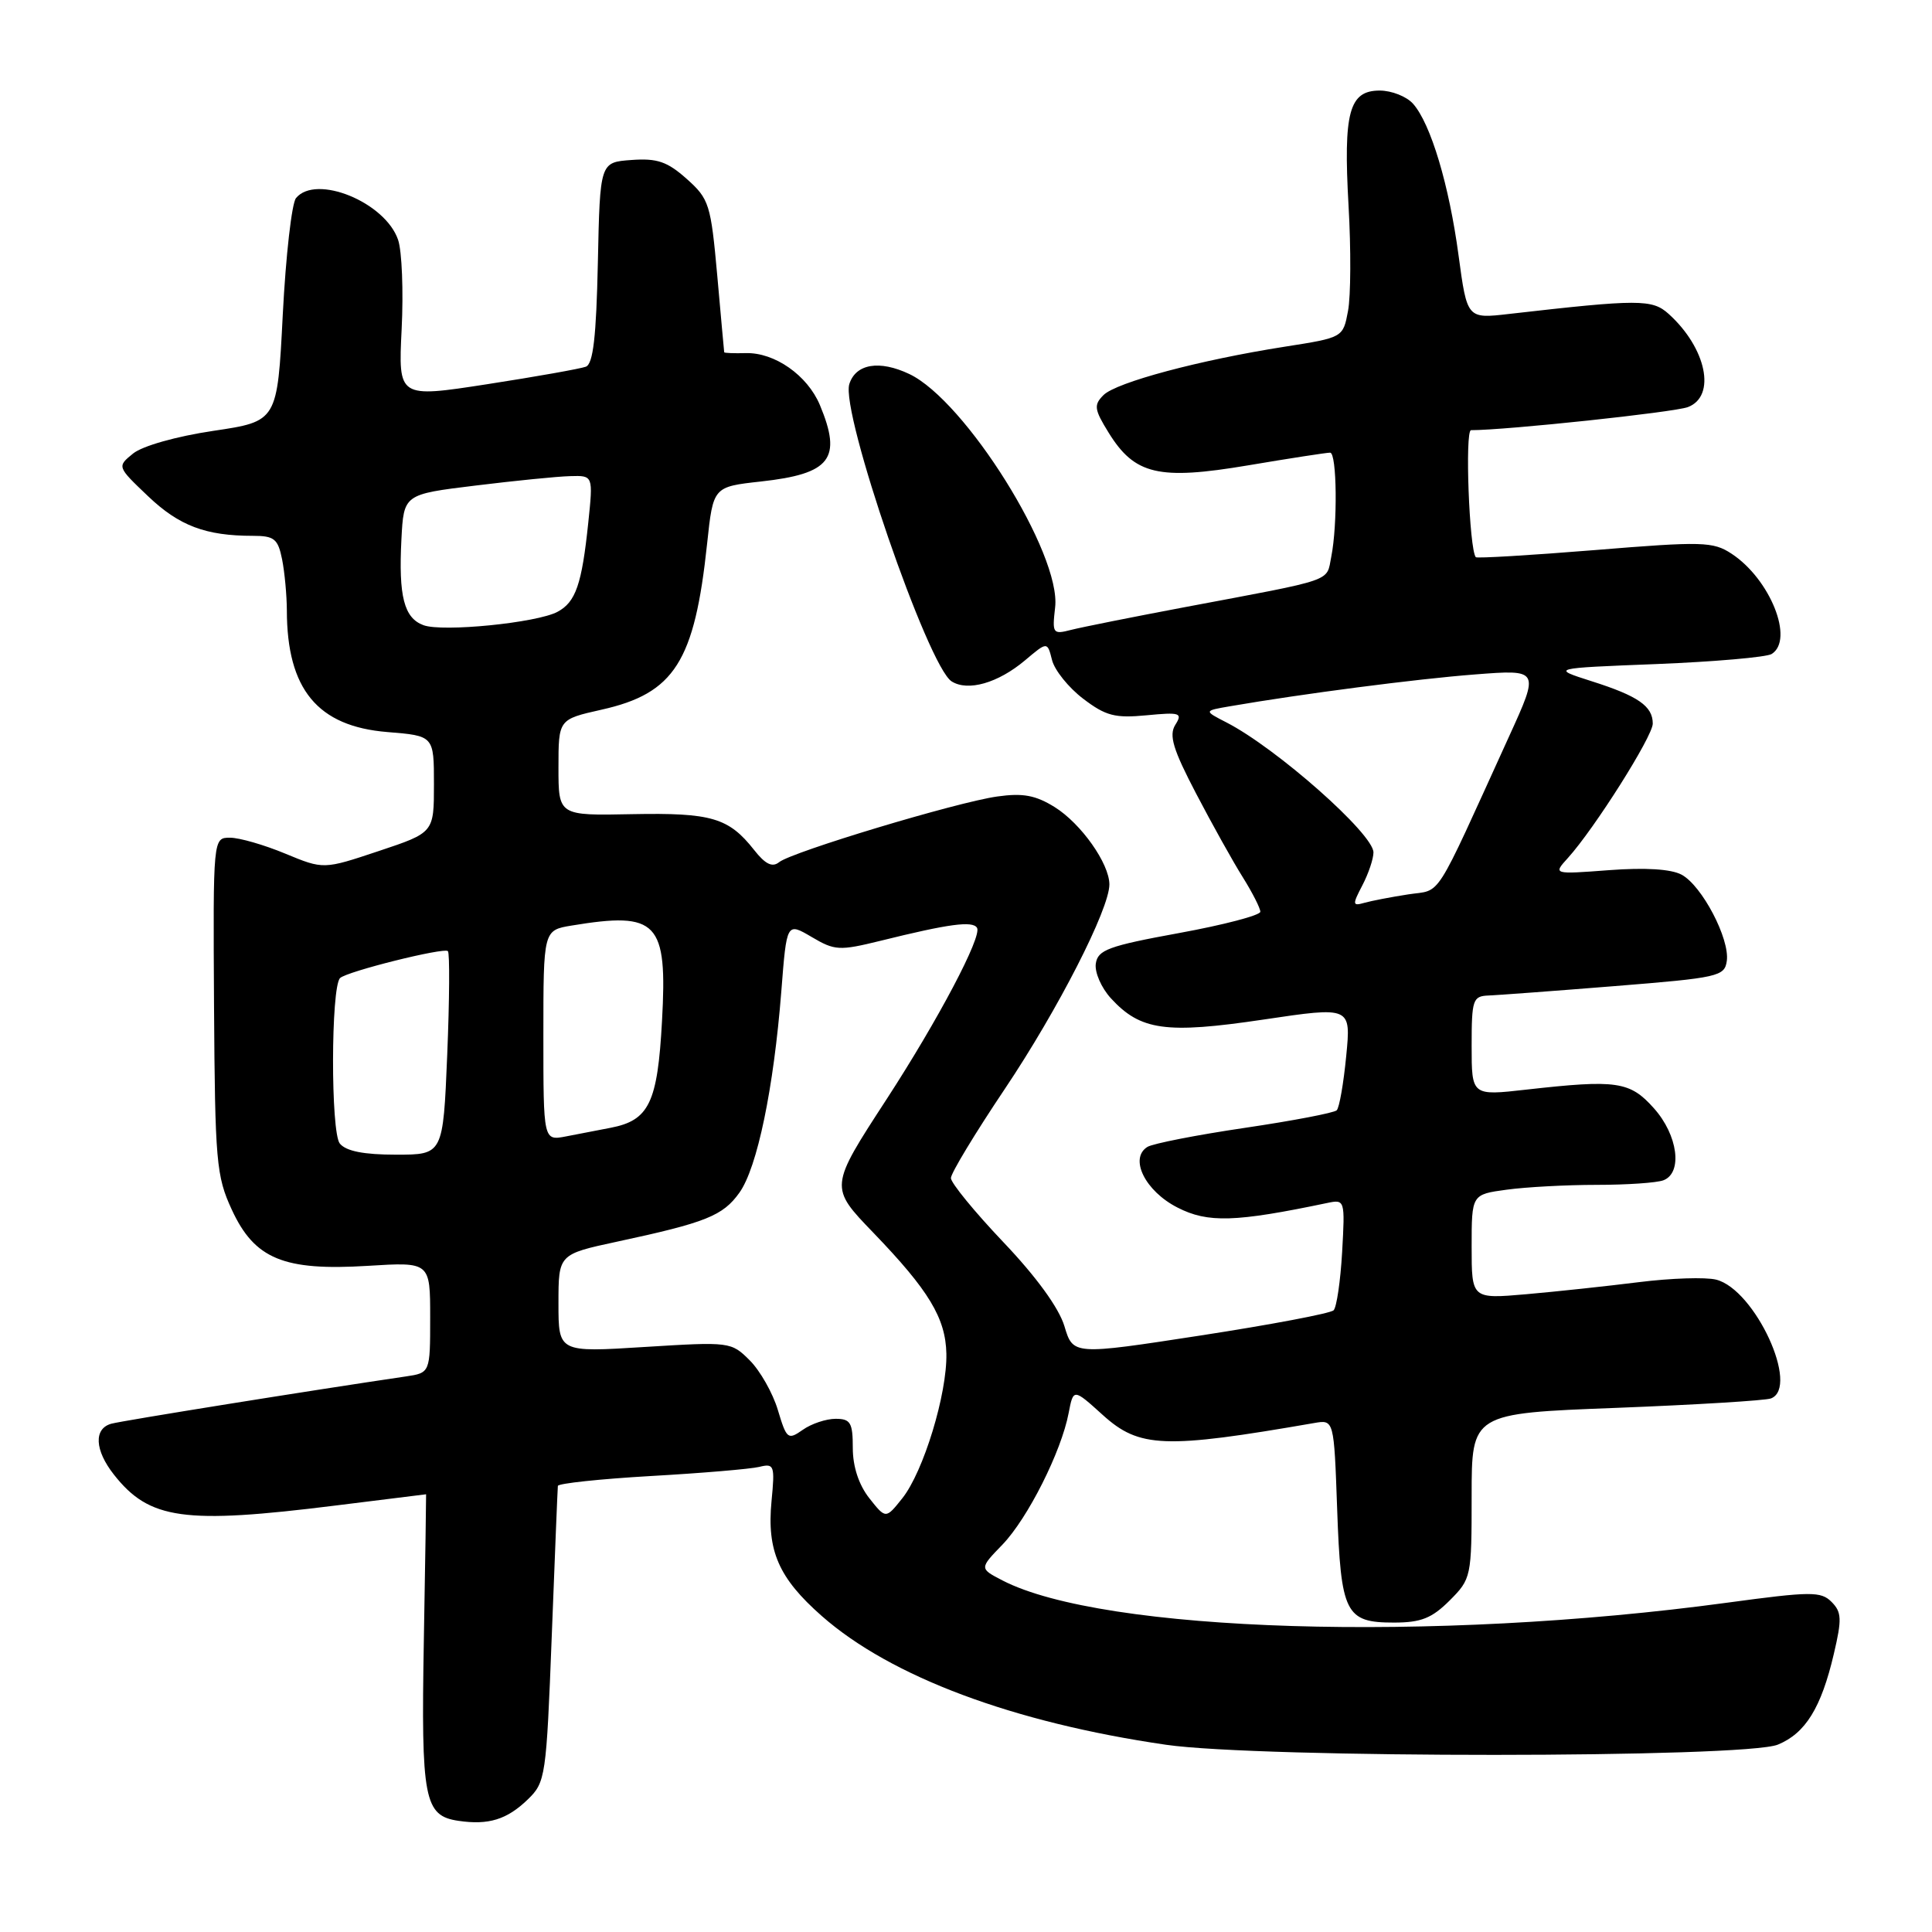 <?xml version="1.0" encoding="UTF-8" standalone="no"?>
<!DOCTYPE svg PUBLIC "-//W3C//DTD SVG 1.1//EN" "http://www.w3.org/Graphics/SVG/1.1/DTD/svg11.dtd" >
<svg xmlns="http://www.w3.org/2000/svg" xmlns:xlink="http://www.w3.org/1999/xlink" version="1.1" viewBox="0 0 256 256">
 <g >
 <path fill="currentColor"
d=" M 69.93 238.44 C 72.29 236.16 72.39 235.46 73.11 216.79 C 73.52 206.18 73.88 197.23 73.92 196.89 C 73.97 196.56 79.51 195.97 86.25 195.58 C 92.99 195.20 99.45 194.65 100.61 194.37 C 102.59 193.88 102.69 194.16 102.23 198.92 C 101.60 205.50 103.18 209.10 108.88 214.12 C 118.03 222.18 134.26 228.25 154.50 231.19 C 166.87 232.99 231.23 232.97 235.58 231.17 C 239.24 229.66 241.32 226.29 242.99 219.16 C 244.08 214.53 244.03 213.61 242.69 212.26 C 241.28 210.85 239.96 210.86 228.82 212.37 C 189.85 217.65 146.16 216.30 132.84 209.42 C 129.77 207.83 129.77 207.83 132.83 204.67 C 136.18 201.19 140.63 192.35 141.60 187.24 C 142.23 183.97 142.23 183.97 146.12 187.49 C 150.97 191.88 154.29 192.00 174.13 188.56 C 176.76 188.10 176.76 188.10 177.18 199.96 C 177.67 213.81 178.27 215.00 184.70 215.00 C 188.29 215.00 189.72 214.43 192.08 212.08 C 194.95 209.20 195.00 208.97 195.00 198.21 C 195.00 187.28 195.00 187.28 214.16 186.55 C 224.69 186.14 233.92 185.58 234.66 185.30 C 238.52 183.82 232.55 170.86 227.40 169.56 C 226.00 169.21 221.40 169.36 217.18 169.89 C 212.95 170.42 206.24 171.14 202.25 171.49 C 195.00 172.12 195.00 172.12 195.00 165.20 C 195.00 158.27 195.00 158.27 199.64 157.64 C 202.19 157.29 207.55 157.00 211.56 157.00 C 215.56 157.00 219.55 156.73 220.42 156.39 C 222.99 155.40 222.33 150.40 219.15 146.85 C 215.97 143.28 214.24 143.03 202.25 144.38 C 195.00 145.20 195.00 145.20 195.00 138.60 C 195.00 132.45 195.15 131.99 197.25 131.91 C 198.49 131.86 206.03 131.30 214.00 130.66 C 227.70 129.56 228.52 129.38 228.81 127.33 C 229.22 124.41 225.52 117.35 222.82 115.90 C 221.42 115.15 218.00 114.94 213.21 115.30 C 205.78 115.86 205.78 115.86 207.76 113.68 C 211.27 109.80 219.00 97.57 219.00 95.88 C 219.00 93.57 217.06 92.22 210.88 90.26 C 205.50 88.54 205.50 88.54 219.50 87.99 C 227.20 87.68 234.06 87.08 234.75 86.66 C 237.78 84.78 234.56 76.73 229.44 73.37 C 226.99 71.76 225.60 71.72 211.30 72.89 C 202.78 73.58 195.69 74.00 195.55 73.83 C 194.68 72.78 194.09 57.00 194.92 57.00 C 199.61 57.00 221.84 54.63 223.66 53.94 C 227.44 52.50 226.12 46.13 221.11 41.60 C 218.93 39.63 217.18 39.63 199.95 41.60 C 194.40 42.24 194.40 42.24 193.27 33.87 C 192.02 24.53 189.58 16.39 187.24 13.75 C 186.39 12.79 184.40 12.00 182.82 12.00 C 178.76 12.00 177.99 14.86 178.69 27.27 C 179.02 32.99 178.99 39.26 178.62 41.20 C 177.96 44.73 177.96 44.73 170.23 45.94 C 158.94 47.71 147.92 50.66 146.22 52.35 C 144.91 53.66 144.99 54.24 146.88 57.30 C 150.34 62.91 153.51 63.66 165.39 61.66 C 170.95 60.72 175.84 59.97 176.25 59.98 C 177.15 60.00 177.25 69.51 176.40 73.77 C 175.72 77.15 177.13 76.66 157.00 80.45 C 150.12 81.75 143.35 83.10 141.94 83.46 C 139.50 84.09 139.41 83.96 139.81 80.48 C 140.64 73.43 127.92 53.09 120.49 49.56 C 116.53 47.68 113.39 48.20 112.54 50.89 C 111.36 54.60 122.96 88.33 126.10 90.29 C 128.26 91.65 132.24 90.51 135.82 87.50 C 138.78 85.00 138.78 85.00 139.40 87.46 C 139.74 88.81 141.59 91.11 143.52 92.58 C 146.51 94.86 147.74 95.18 151.92 94.78 C 156.39 94.35 156.73 94.47 155.73 96.05 C 154.87 97.44 155.43 99.30 158.49 105.15 C 160.60 109.19 163.38 114.18 164.67 116.23 C 165.95 118.28 167.00 120.34 167.00 120.81 C 167.00 121.28 162.16 122.55 156.25 123.63 C 146.88 125.34 145.46 125.87 145.20 127.68 C 145.03 128.83 145.93 130.89 147.20 132.28 C 151.12 136.55 154.47 137.02 167.40 135.10 C 179.02 133.37 179.02 133.37 178.38 139.93 C 178.03 143.55 177.47 146.78 177.12 147.12 C 176.78 147.46 171.29 148.51 164.93 149.45 C 158.56 150.39 152.76 151.53 152.04 151.97 C 149.59 153.49 151.74 157.83 156.03 160.01 C 160.05 162.07 163.70 161.95 175.87 159.40 C 178.20 158.91 178.23 158.99 177.84 165.90 C 177.62 169.75 177.11 173.22 176.71 173.62 C 176.31 174.03 168.37 175.53 159.08 176.96 C 142.19 179.56 142.19 179.56 141.04 175.72 C 140.31 173.30 137.32 169.18 132.94 164.58 C 129.12 160.56 126.00 156.74 126.00 156.10 C 126.00 155.46 129.21 150.15 133.13 144.31 C 140.19 133.78 147.00 120.46 147.00 117.19 C 146.99 114.42 143.25 109.13 139.76 106.95 C 137.22 105.37 135.54 105.06 132.14 105.54 C 126.74 106.30 104.96 112.87 103.24 114.24 C 102.34 114.97 101.41 114.52 99.92 112.62 C 96.55 108.35 94.27 107.68 83.78 107.88 C 74.00 108.08 74.00 108.08 74.00 101.70 C 74.00 95.32 74.00 95.32 79.69 94.04 C 89.37 91.88 92.04 87.68 93.70 72.00 C 94.50 64.50 94.50 64.50 100.84 63.80 C 110.07 62.78 111.61 60.79 108.64 53.67 C 106.99 49.73 102.64 46.68 98.81 46.79 C 97.27 46.83 95.98 46.78 95.96 46.68 C 95.94 46.58 95.53 42.00 95.04 36.51 C 94.19 27.06 93.97 26.36 91.00 23.71 C 88.42 21.41 87.08 20.95 83.67 21.20 C 79.50 21.50 79.50 21.50 79.22 34.79 C 79.01 44.61 78.60 48.22 77.63 48.59 C 76.91 48.86 71.02 49.91 64.55 50.91 C 52.77 52.73 52.77 52.73 53.22 43.62 C 53.47 38.60 53.26 33.27 52.75 31.78 C 51.05 26.79 41.86 23.03 39.22 26.25 C 38.66 26.94 37.87 33.87 37.47 41.66 C 36.75 55.83 36.75 55.83 28.27 57.09 C 23.36 57.82 18.88 59.09 17.64 60.09 C 15.50 61.83 15.50 61.83 19.64 65.77 C 23.74 69.67 27.25 71.00 33.50 71.00 C 36.34 71.00 36.83 71.39 37.38 74.12 C 37.72 75.84 38.00 78.88 38.01 80.87 C 38.02 91.34 42.08 96.25 51.33 97.00 C 57.50 97.50 57.50 97.50 57.50 103.92 C 57.50 110.33 57.50 110.33 50.18 112.77 C 42.87 115.21 42.87 115.21 37.80 113.11 C 35.01 111.95 31.72 111.00 30.48 111.00 C 28.23 111.00 28.23 111.00 28.36 133.25 C 28.49 153.93 28.66 155.84 30.71 160.28 C 33.73 166.83 37.59 168.42 48.75 167.73 C 57.00 167.22 57.00 167.22 57.00 174.57 C 57.00 181.91 57.00 181.91 53.75 182.39 C 41.31 184.22 16.19 188.25 14.75 188.65 C 12.40 189.30 12.54 192.15 15.09 195.39 C 19.79 201.36 24.35 202.00 44.46 199.49 C 51.04 198.67 56.44 198.00 56.46 198.00 C 56.48 198.00 56.35 206.73 56.16 217.40 C 55.79 238.46 56.20 240.60 60.75 241.27 C 64.74 241.86 67.18 241.10 69.93 238.44 Z  M 115.18 198.51 C 113.79 196.74 113.00 194.32 113.00 191.87 C 113.00 188.51 112.70 188.00 110.72 188.00 C 109.47 188.00 107.51 188.65 106.37 189.46 C 104.40 190.84 104.23 190.70 103.07 186.83 C 102.40 184.59 100.72 181.63 99.35 180.26 C 96.89 177.80 96.72 177.78 85.43 178.48 C 74.00 179.20 74.00 179.20 74.00 172.70 C 74.00 166.20 74.00 166.20 81.75 164.53 C 93.55 162.00 95.79 161.10 97.98 158.03 C 100.34 154.72 102.52 144.22 103.53 131.34 C 104.24 122.21 104.24 122.21 107.54 124.15 C 110.62 125.97 111.21 126.00 116.67 124.66 C 125.75 122.41 128.88 121.99 129.46 122.94 C 130.16 124.06 124.31 135.14 117.50 145.62 C 109.88 157.33 109.89 157.29 115.74 163.36 C 123.08 170.98 125.30 174.66 125.40 179.37 C 125.51 184.69 122.37 195.00 119.56 198.53 C 117.37 201.28 117.37 201.28 115.18 198.51 Z  M 45.03 151.53 C 43.81 150.06 43.84 130.82 45.06 129.60 C 45.94 128.73 58.84 125.51 59.35 126.03 C 59.60 126.29 59.56 132.46 59.26 139.75 C 58.71 153.00 58.71 153.00 52.48 153.00 C 48.22 153.00 45.86 152.54 45.03 151.53 Z  M 72.00 137.21 C 72.00 123.26 72.00 123.26 75.75 122.64 C 87.15 120.76 88.45 122.12 87.72 135.28 C 87.13 146.14 86.01 148.46 80.90 149.44 C 79.30 149.75 76.65 150.26 75.00 150.58 C 72.00 151.16 72.00 151.16 72.00 137.21 Z  M 180.52 117.31 C 181.33 115.76 181.99 113.80 181.99 112.95 C 182.00 110.50 169.13 99.12 162.50 95.72 C 159.50 94.18 159.50 94.18 163.00 93.58 C 172.56 91.93 187.72 89.96 195.41 89.37 C 204.01 88.70 204.01 88.70 199.95 97.60 C 189.80 119.88 191.12 117.81 186.60 118.51 C 184.34 118.86 181.73 119.36 180.78 119.63 C 179.20 120.08 179.18 119.88 180.52 117.31 Z  M 56.11 82.84 C 53.54 81.89 52.80 79.03 53.19 71.46 C 53.50 65.50 53.50 65.50 63.00 64.34 C 68.22 63.70 73.87 63.13 75.55 63.09 C 78.60 63.00 78.60 63.00 77.95 69.25 C 77.10 77.42 76.29 79.78 73.87 81.07 C 71.15 82.53 58.63 83.78 56.11 82.84 Z "/>
</g>
</svg>